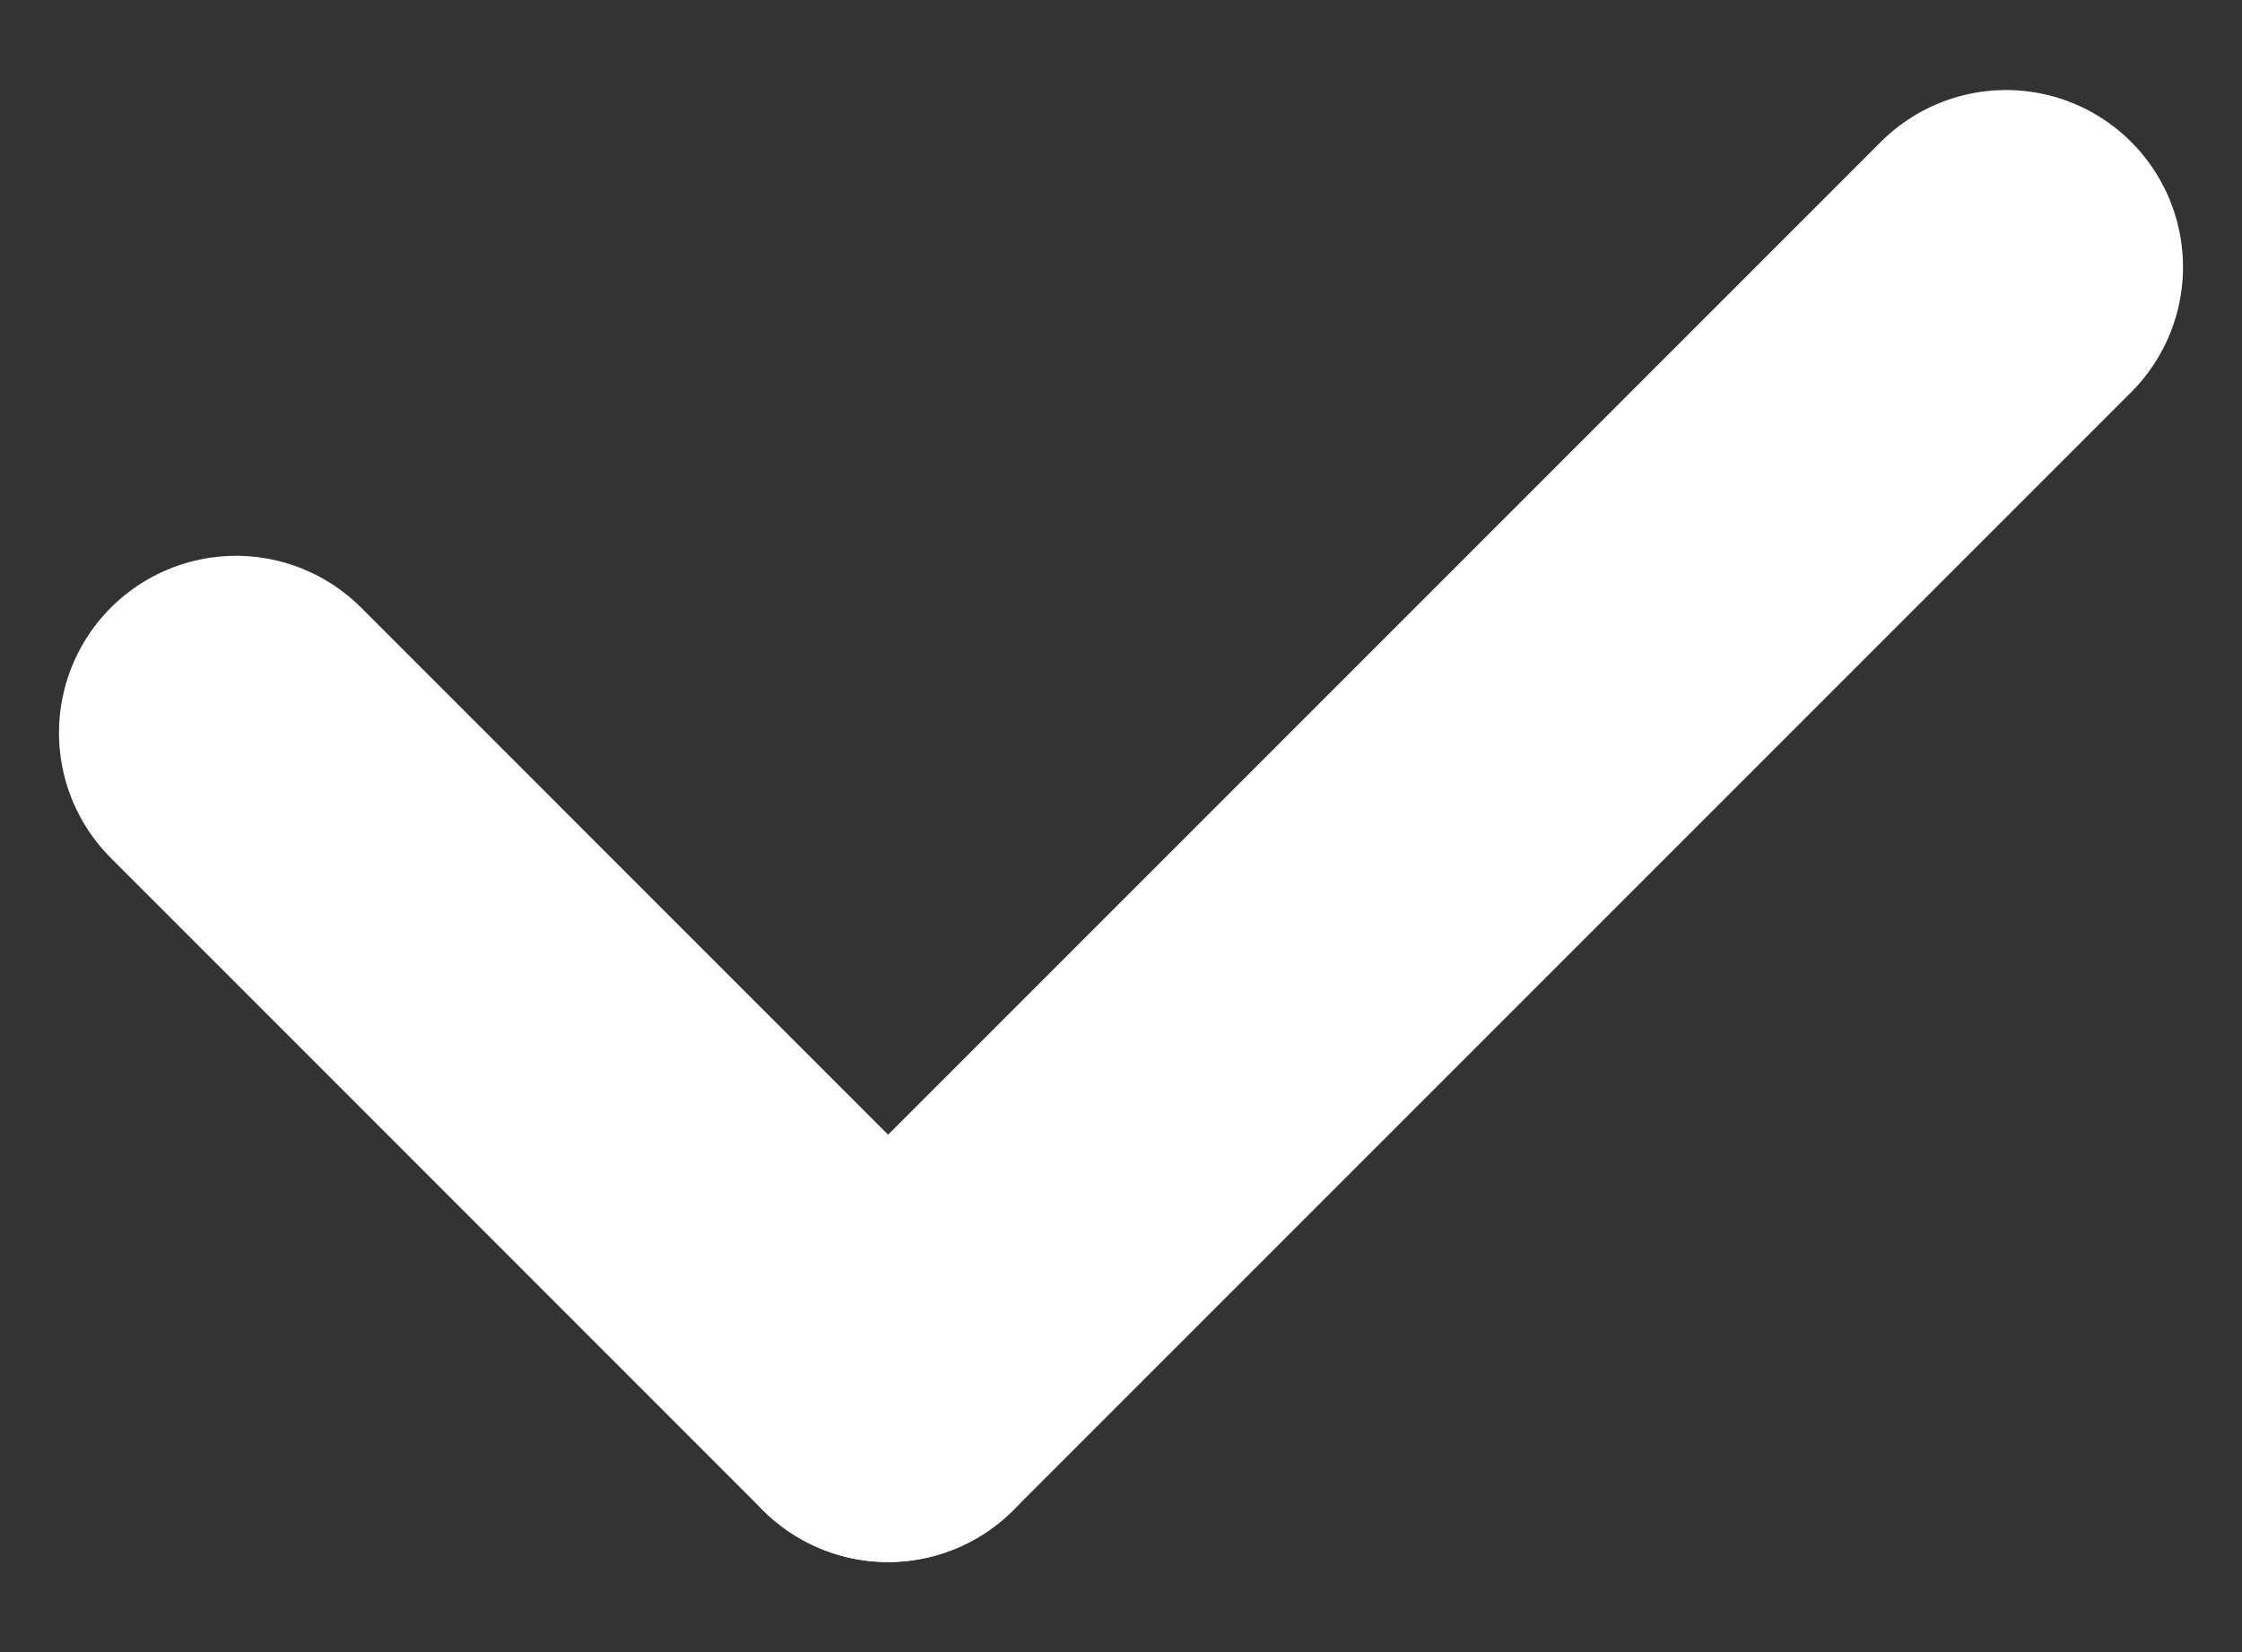 <svg width="19" height="14" viewBox="0 0 19 14" fill="none" xmlns="http://www.w3.org/2000/svg">
<rect x="0" y="0" width="19" height="14" fill="#333333" stroke="none"/>
<path d="M7.526 11.737L2 6.21" stroke="white" stroke-width="3" stroke-linecap="round"/>
<path d="M7.526 11.737L17 2.263" stroke="white" stroke-width="3" stroke-linecap="round"/>
</svg>

